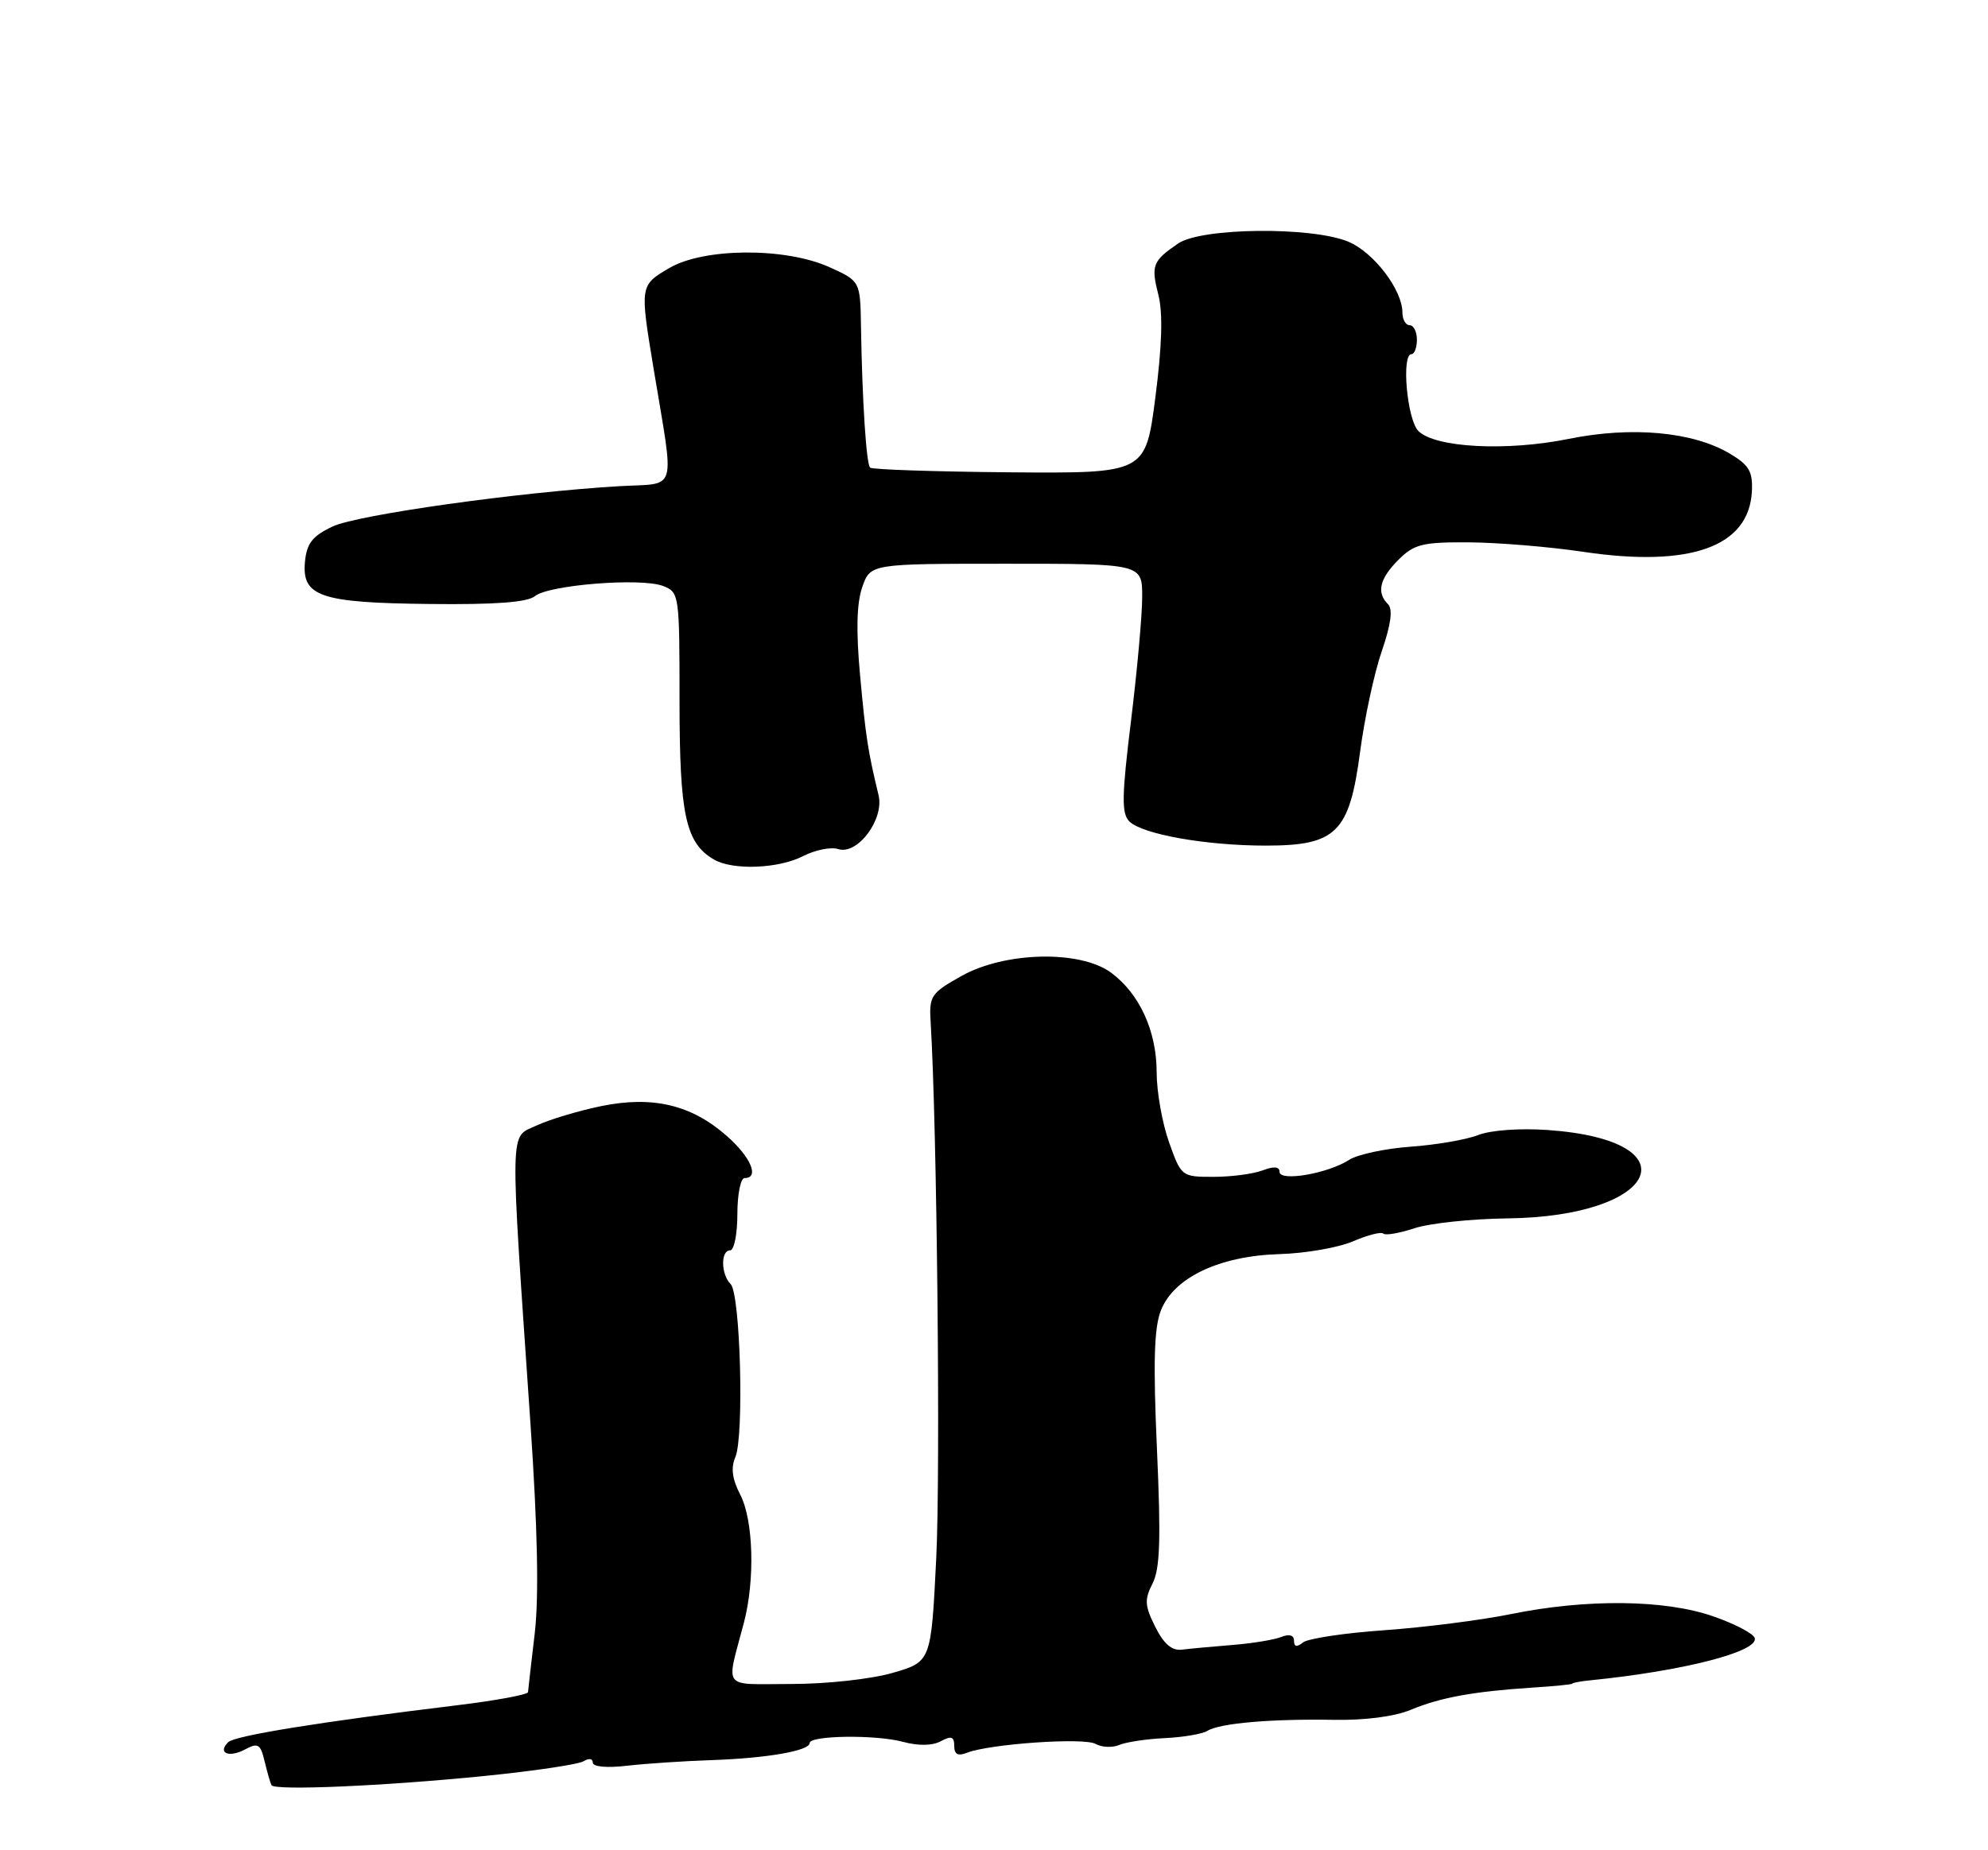 <?xml version="1.0" encoding="UTF-8" standalone="no"?>
<!DOCTYPE svg PUBLIC "-//W3C//DTD SVG 1.1//EN" "http://www.w3.org/Graphics/SVG/1.1/DTD/svg11.dtd" >
<svg xmlns="http://www.w3.org/2000/svg" xmlns:xlink="http://www.w3.org/1999/xlink" version="1.1" viewBox="0 0 275 256">
 <g >
 <path fill="currentColor"
d=" M 67.00 245.73 C 73.88 245.04 80.06 244.12 80.75 243.68 C 81.45 243.24 82.00 243.32 82.00 243.87 C 82.00 244.46 83.92 244.64 86.75 244.31 C 89.36 244.01 94.65 243.66 98.50 243.53 C 106.09 243.27 112.00 242.24 112.00 241.17 C 112.00 240.11 121.15 239.99 124.89 241.00 C 127.04 241.58 128.97 241.55 130.14 240.92 C 131.60 240.14 132.00 240.28 132.00 241.57 C 132.00 242.73 132.51 243.01 133.75 242.52 C 136.87 241.29 149.93 240.38 151.55 241.29 C 152.41 241.77 153.88 241.84 154.81 241.44 C 155.74 241.04 158.58 240.61 161.12 240.49 C 163.66 240.37 166.32 239.92 167.03 239.48 C 168.74 238.42 175.87 237.81 184.52 237.96 C 188.83 238.04 192.96 237.50 195.19 236.56 C 199.27 234.86 203.84 234.03 212.00 233.50 C 215.03 233.31 217.50 233.06 217.50 232.95 C 217.50 232.83 218.62 232.63 220.00 232.49 C 232.87 231.20 243.32 228.51 242.73 226.64 C 242.53 226.01 239.92 224.65 236.93 223.62 C 230.27 221.31 219.46 221.20 209.00 223.33 C 204.88 224.17 197.00 225.17 191.50 225.56 C 186.00 225.94 180.94 226.71 180.25 227.25 C 179.39 227.94 179.00 227.86 179.00 227.02 C 179.00 226.24 178.35 226.05 177.25 226.49 C 176.29 226.88 173.25 227.38 170.50 227.60 C 167.75 227.82 164.60 228.11 163.51 228.25 C 162.11 228.42 161.00 227.48 159.81 225.10 C 158.35 222.18 158.29 221.33 159.43 219.10 C 160.47 217.07 160.60 212.97 160.04 200.50 C 159.51 188.53 159.64 183.70 160.59 181.31 C 162.38 176.76 168.68 173.77 176.99 173.52 C 180.57 173.42 185.15 172.62 187.17 171.75 C 189.19 170.88 191.07 170.40 191.35 170.68 C 191.63 170.97 193.58 170.63 195.67 169.94 C 197.77 169.25 203.53 168.64 208.49 168.58 C 229.53 168.34 234.37 157.78 214.10 156.35 C 210.23 156.08 206.20 156.37 204.47 157.05 C 202.84 157.69 198.63 158.41 195.13 158.66 C 191.63 158.91 187.80 159.73 186.63 160.48 C 183.68 162.38 177.00 163.53 177.00 162.14 C 177.00 161.41 176.22 161.34 174.65 161.94 C 173.36 162.43 170.31 162.83 167.86 162.83 C 163.45 162.83 163.40 162.79 161.71 158.03 C 160.77 155.39 160.00 151.04 160.00 148.37 C 160.00 142.65 157.62 137.47 153.68 134.57 C 149.40 131.43 139.01 131.67 133.00 135.04 C 128.75 137.43 128.51 137.78 128.74 141.53 C 129.61 155.64 130.11 203.63 129.51 215.58 C 128.80 229.92 128.80 229.92 123.49 231.46 C 120.52 232.32 114.37 233.00 109.48 233.00 C 99.68 233.00 100.43 233.97 102.91 224.50 C 104.46 218.57 104.22 210.33 102.40 206.81 C 101.28 204.65 101.08 203.09 101.72 201.61 C 102.95 198.77 102.42 179.02 101.07 177.67 C 99.72 176.32 99.67 173.00 101.00 173.00 C 101.55 173.00 102.00 170.75 102.00 168.00 C 102.00 165.25 102.45 163.00 103.00 163.00 C 105.10 163.00 103.86 160.08 100.51 157.15 C 95.63 152.86 90.30 151.59 83.18 153.04 C 80.06 153.68 76.02 154.89 74.22 155.73 C 70.45 157.49 70.50 154.90 73.38 197.00 C 74.37 211.51 74.56 220.94 73.97 226.00 C 73.48 230.12 73.07 233.78 73.04 234.13 C 73.02 234.47 68.61 235.29 63.25 235.94 C 44.31 238.24 32.49 240.15 31.57 241.05 C 30.04 242.55 31.66 243.25 33.89 242.06 C 35.70 241.09 36.03 241.29 36.61 243.73 C 36.98 245.25 37.40 246.72 37.55 247.00 C 37.96 247.78 53.17 247.12 67.00 245.73 Z  M 111.10 118.45 C 112.75 117.60 114.93 117.16 115.95 117.48 C 118.63 118.33 122.34 113.36 121.53 110.02 C 120.07 103.97 119.76 102.01 118.98 93.50 C 118.41 87.35 118.50 83.47 119.27 81.25 C 120.40 78.00 120.40 78.00 139.20 78.00 C 158.00 78.00 158.00 78.00 158.00 82.59 C 158.00 85.11 157.30 92.83 156.45 99.75 C 155.17 110.16 155.13 112.56 156.22 113.65 C 158.01 115.43 166.81 117.00 175.08 117.00 C 184.87 117.00 186.66 115.22 188.14 104.04 C 188.75 99.39 190.10 93.11 191.14 90.10 C 192.41 86.41 192.69 84.29 192.01 83.61 C 190.38 81.98 190.83 80.08 193.45 77.45 C 195.62 75.29 196.76 75.00 203.20 75.04 C 207.22 75.07 214.32 75.65 219.00 76.35 C 233.85 78.56 241.96 75.65 242.34 67.97 C 242.47 65.23 241.95 64.34 239.26 62.75 C 234.17 59.73 225.72 58.96 217.03 60.72 C 208.42 62.47 198.52 61.95 196.20 59.63 C 194.64 58.06 193.83 49.00 195.25 49.00 C 195.66 49.00 196.00 48.10 196.00 47.00 C 196.00 45.90 195.55 45.00 195.00 45.00 C 194.45 45.00 194.00 44.21 194.00 43.25 C 193.99 40.10 190.03 34.91 186.51 33.44 C 181.45 31.33 166.19 31.49 162.97 33.69 C 159.43 36.12 159.20 36.70 160.24 40.81 C 160.88 43.31 160.74 47.89 159.82 55.00 C 158.46 65.50 158.46 65.50 139.66 65.35 C 129.32 65.26 120.64 64.97 120.36 64.70 C 119.83 64.17 119.27 55.44 119.10 45.20 C 119.00 38.90 119.00 38.90 114.75 36.97 C 108.65 34.21 97.35 34.27 92.56 37.10 C 88.51 39.49 88.51 39.50 90.41 51.00 C 93.32 68.60 93.85 66.79 85.67 67.27 C 71.76 68.09 49.46 71.22 46.00 72.85 C 43.23 74.16 42.44 75.16 42.19 77.68 C 41.72 82.54 44.26 83.41 59.50 83.57 C 68.50 83.67 72.96 83.34 74.00 82.48 C 75.90 80.93 88.64 79.91 91.70 81.07 C 93.96 81.94 94.00 82.21 94.00 97.02 C 94.00 112.76 94.84 116.64 98.75 118.92 C 101.37 120.45 107.70 120.20 111.10 118.45 Z "/>
</g>
</svg>